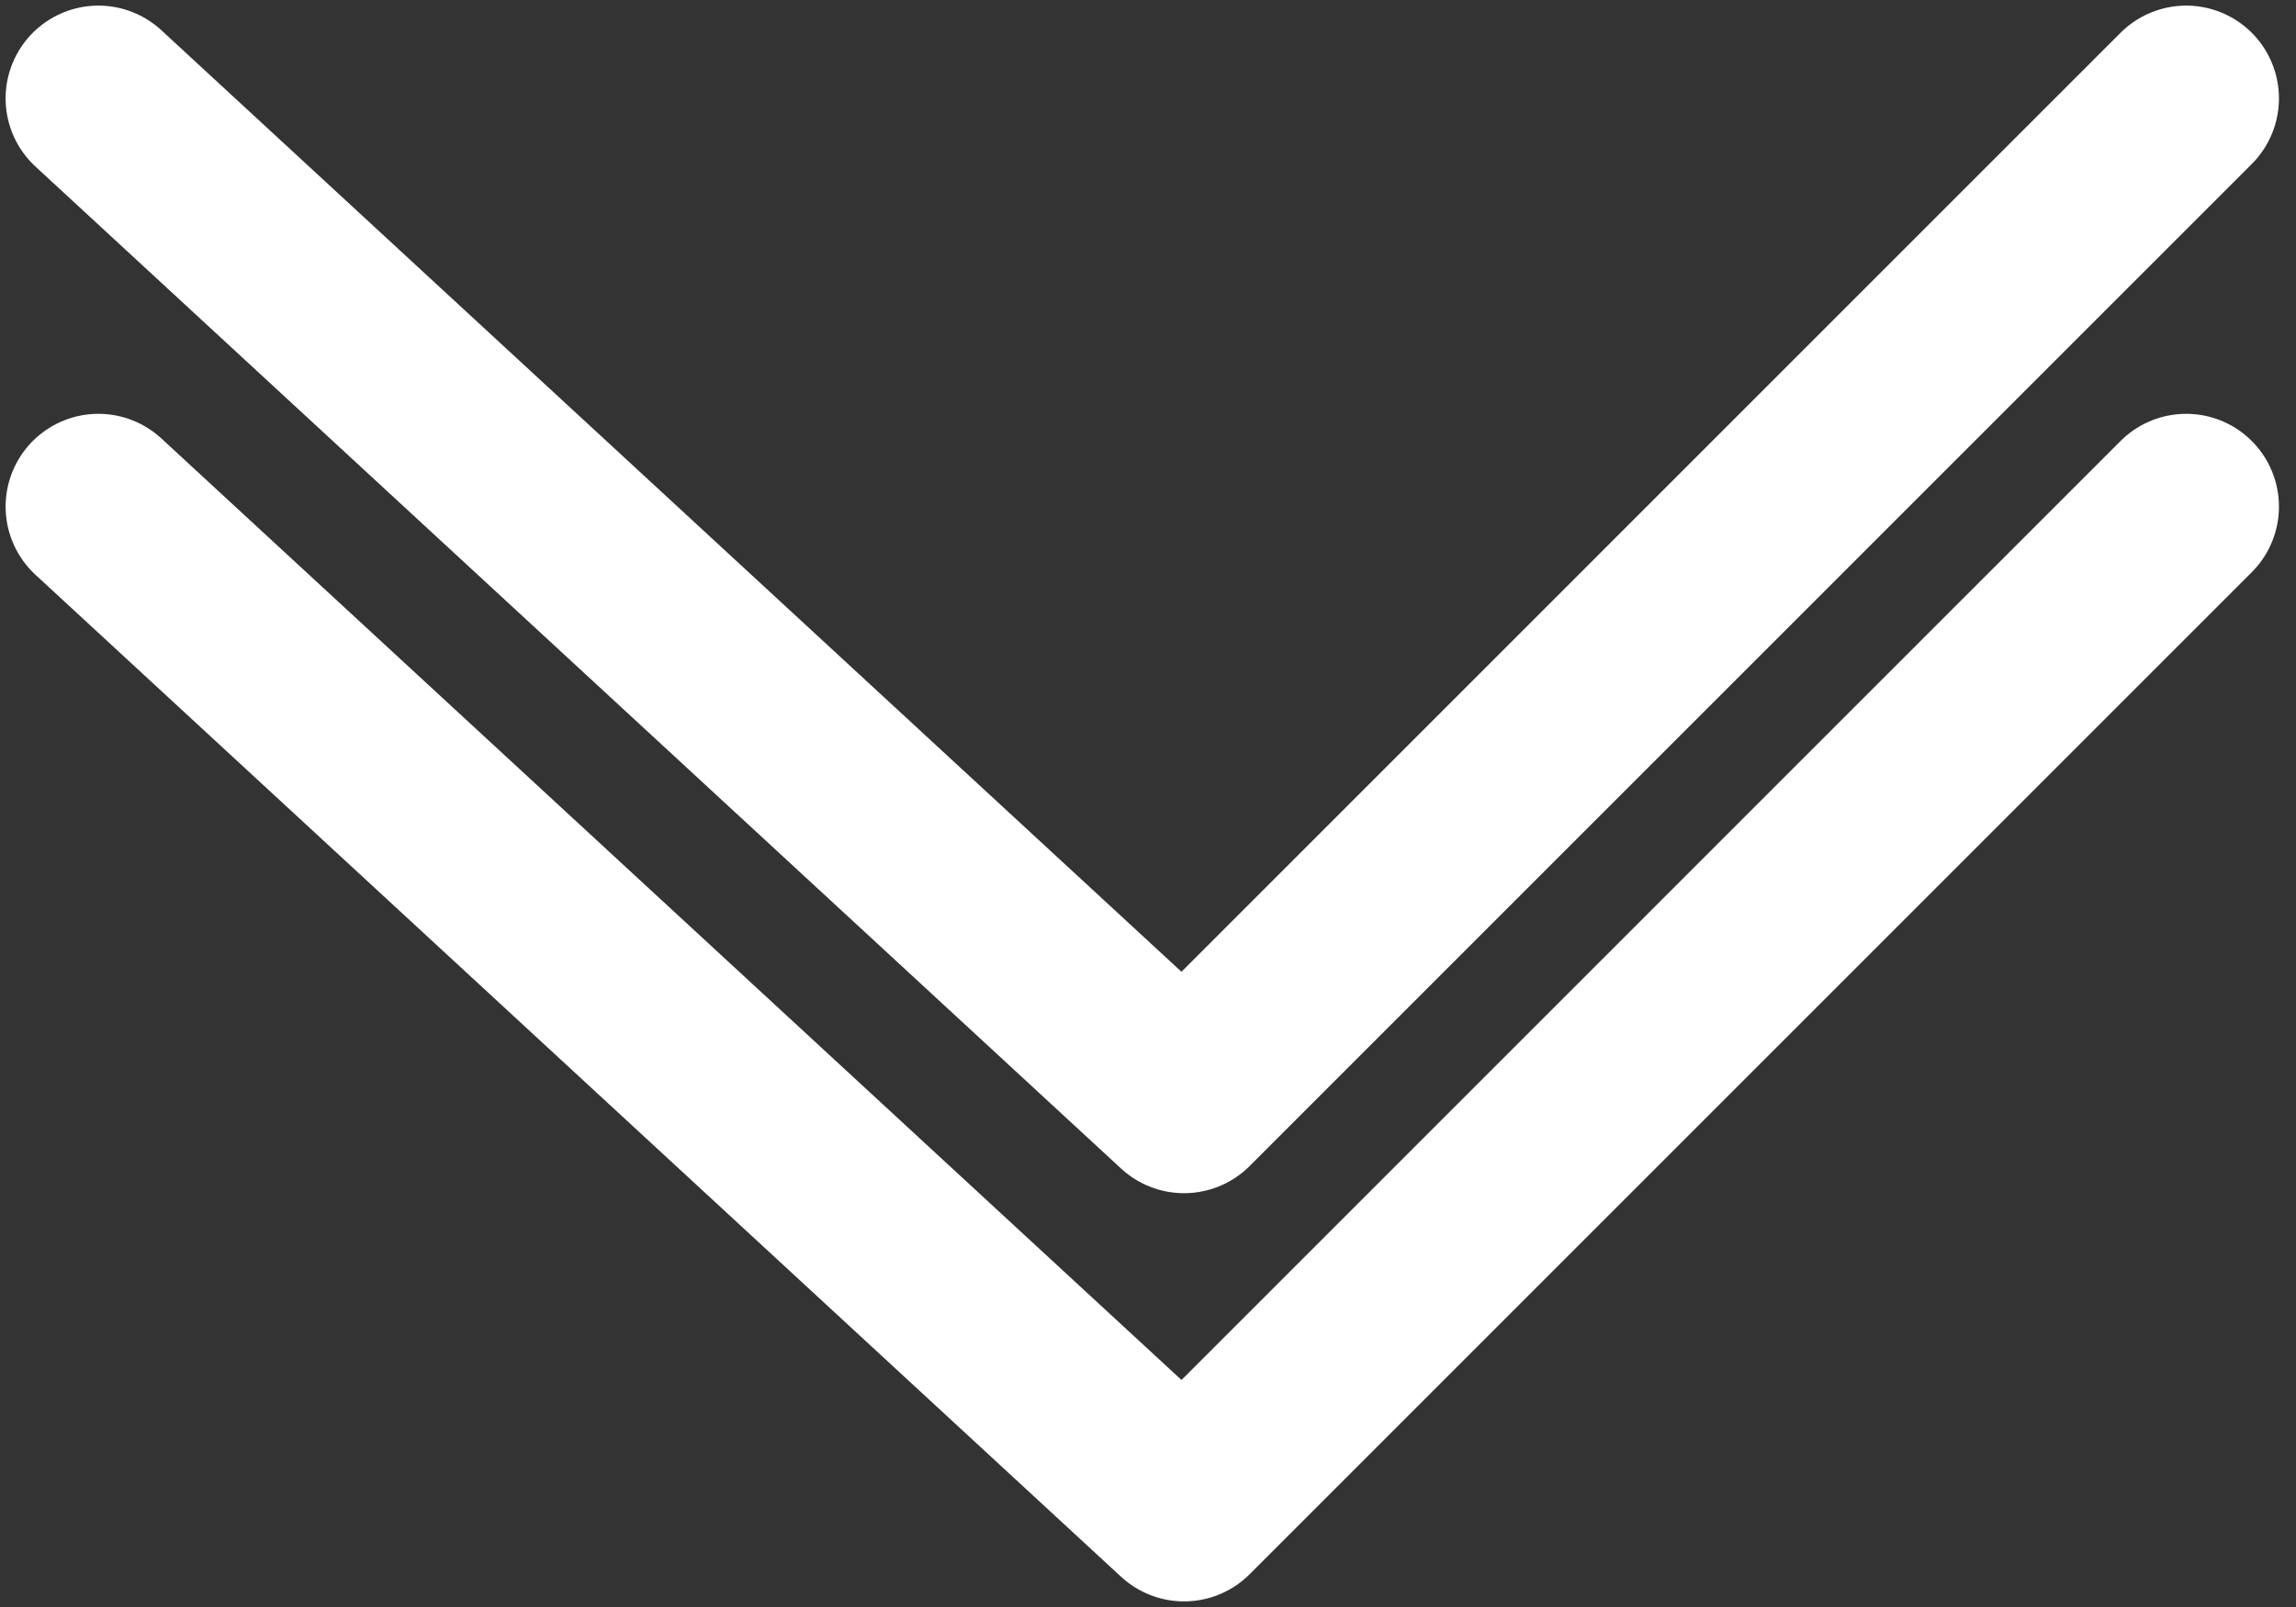 <svg width="70" height="49" viewBox="0 0 70 49" fill="none" xmlns="http://www.w3.org/2000/svg">
<rect x="0" y="0" width="70" height="49" fill="#333333" stroke="none"/>
<path d="M3 15.447L36.099 46L66.651 15.447" stroke="white" stroke-width="5.658" stroke-linecap="round" stroke-linejoin="round"/>
<path d="M3 3L36.099 33.553L66.651 3" stroke="white" stroke-width="5.658" stroke-linecap="round" stroke-linejoin="round"/>
</svg>
